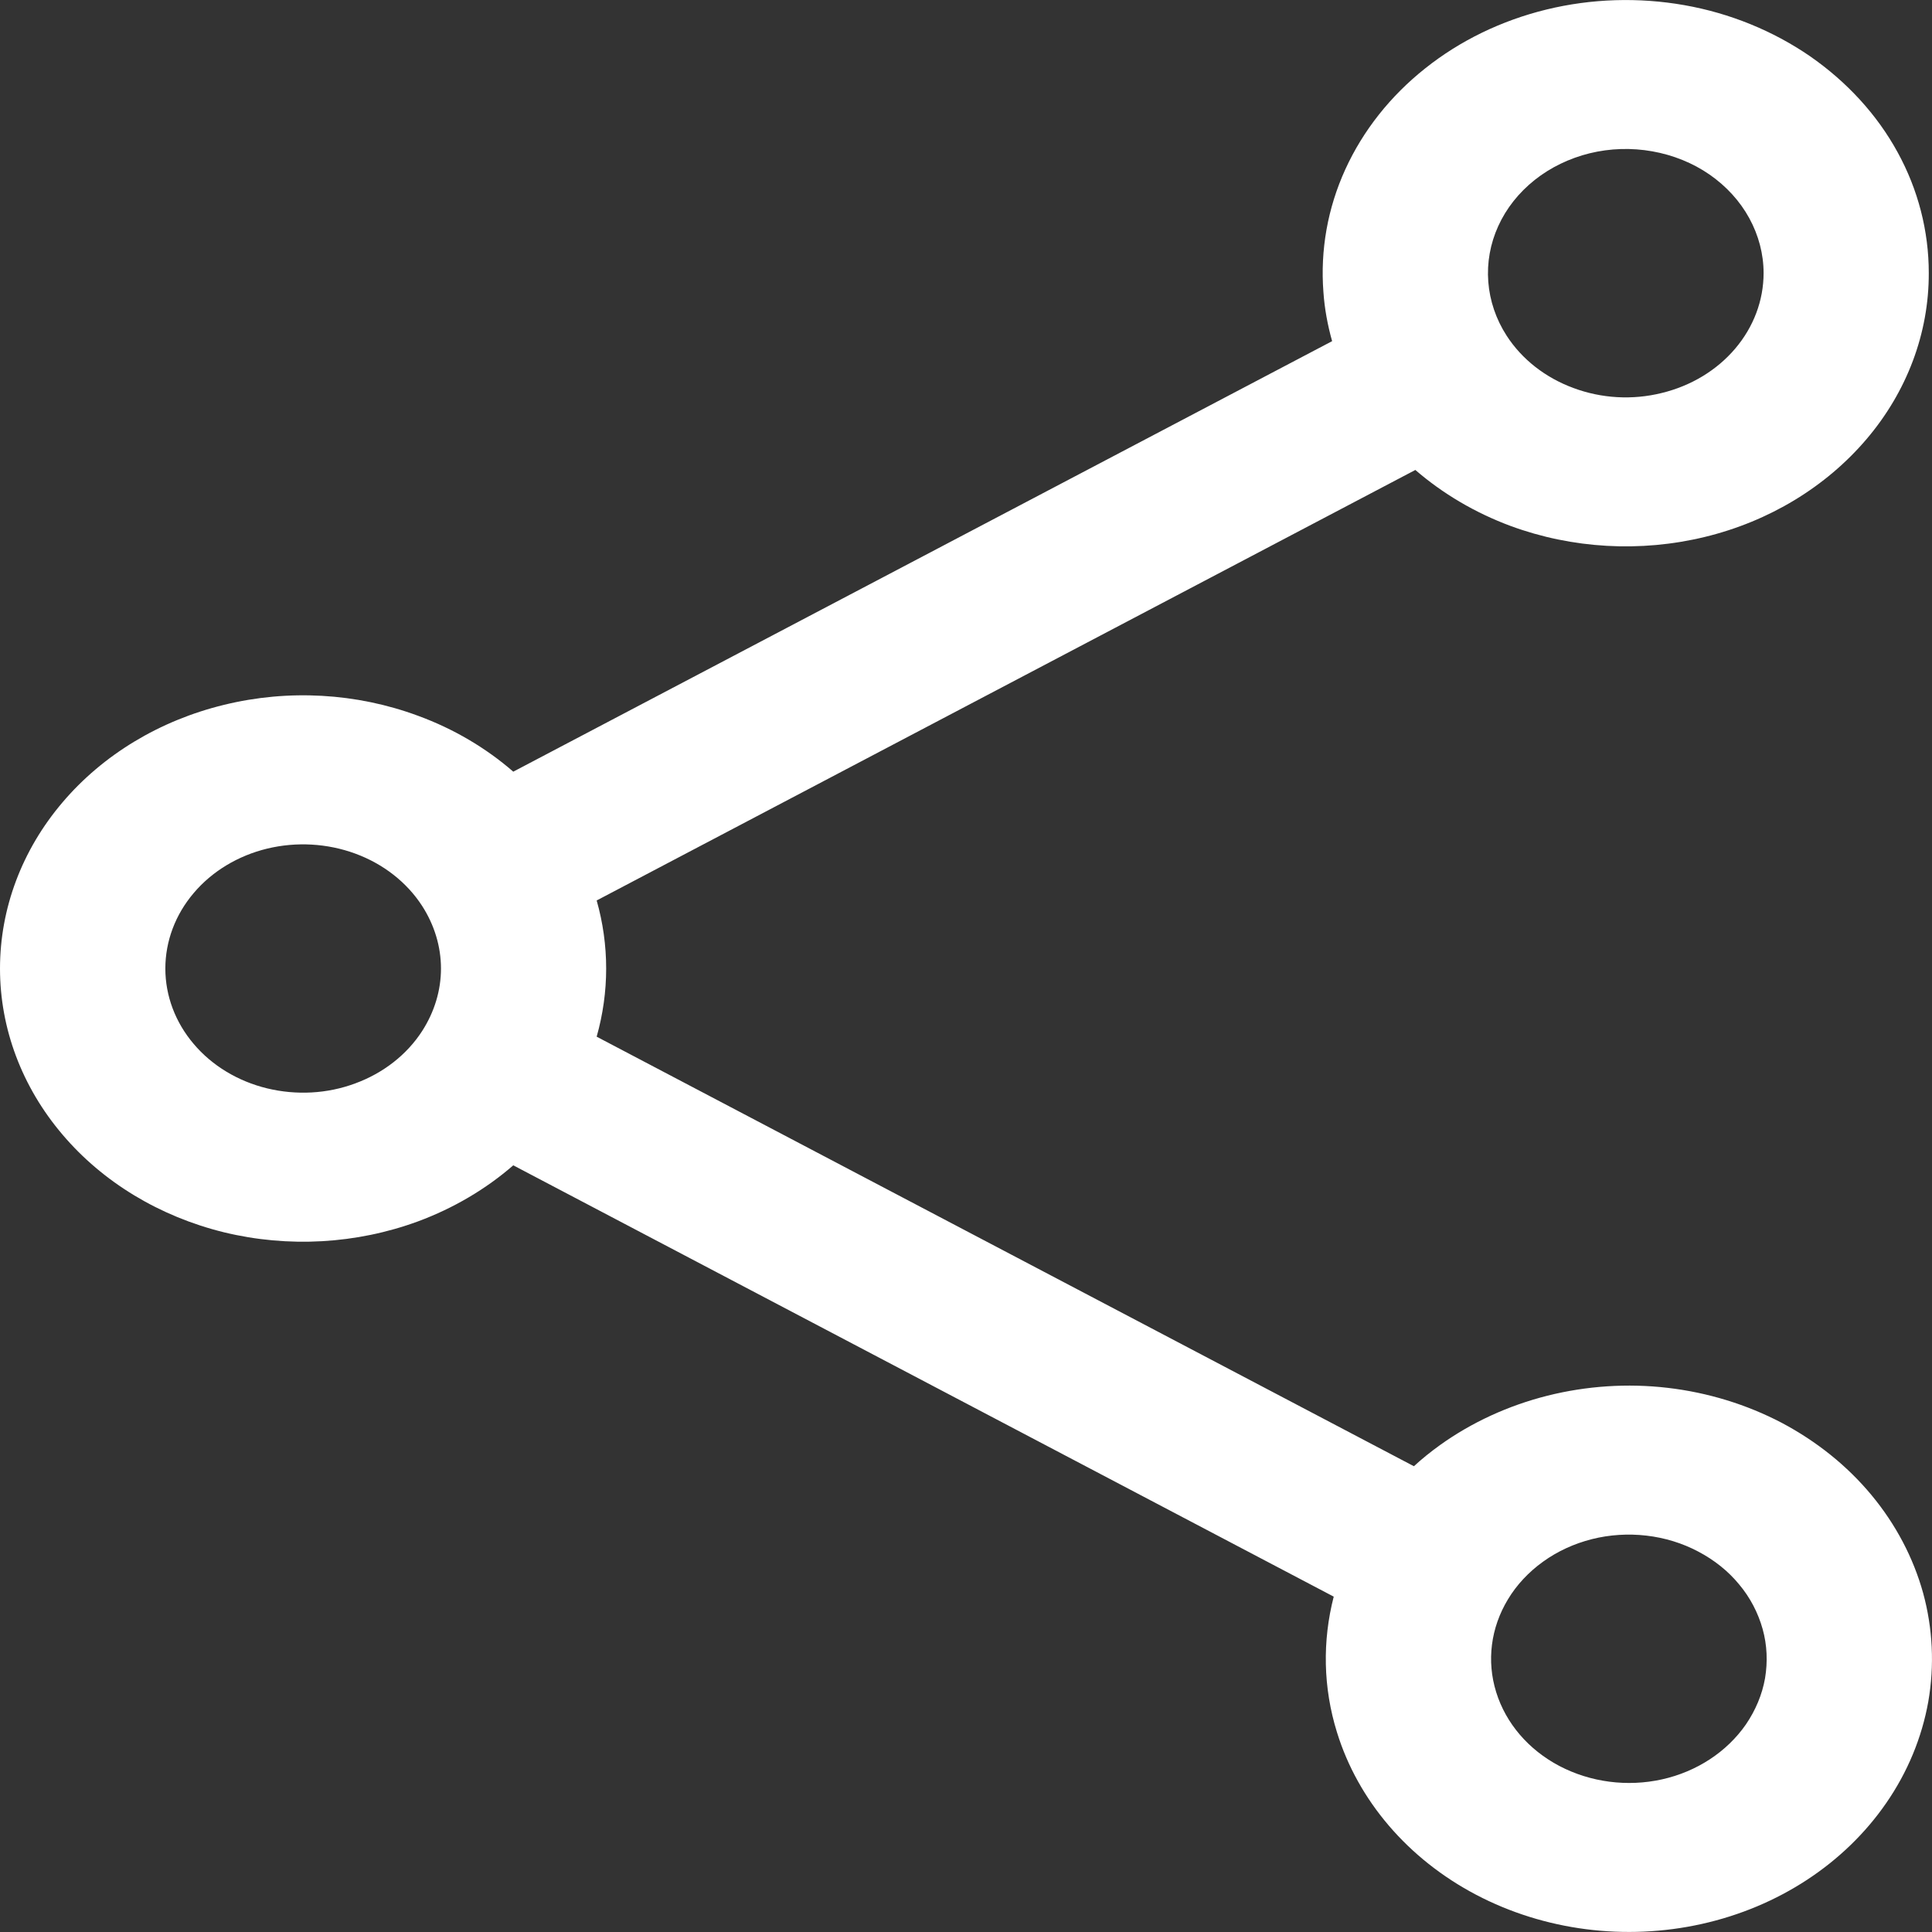 <svg width="12" height="12" viewBox="0 0 12 12" fill="none" xmlns="http://www.w3.org/2000/svg">
<rect x="0" y="0" width="12" height="12" fill="#333333" stroke="none"/>
<path fill-rule="evenodd" clip-rule="evenodd" d="M9.606 0.059C9.885 -0.009 10.178 -0.018 10.462 0.032C10.745 0.082 11.012 0.191 11.242 0.349C11.471 0.508 11.658 0.711 11.786 0.945C11.914 1.178 11.98 1.435 11.98 1.696C11.981 2.069 11.845 2.432 11.593 2.728C11.341 3.024 10.989 3.238 10.589 3.335C10.19 3.432 9.766 3.408 9.383 3.267C9.162 3.185 8.961 3.066 8.791 2.919L3.706 5.593C3.745 5.73 3.765 5.872 3.765 6.016C3.765 6.159 3.745 6.301 3.706 6.439L8.782 9.107C8.833 9.06 8.888 9.016 8.945 8.975C9.142 8.834 9.369 8.73 9.611 8.669C9.854 8.608 10.108 8.591 10.357 8.62C10.607 8.649 10.848 8.723 11.066 8.837C11.283 8.952 11.473 9.104 11.624 9.286C11.775 9.468 11.884 9.675 11.945 9.895C12.005 10.115 12.016 10.344 11.977 10.569C11.937 10.793 11.848 11.008 11.715 11.2C11.456 11.575 11.046 11.844 10.57 11.95C10.095 12.056 9.592 11.991 9.169 11.769C8.746 11.547 8.435 11.184 8.304 10.759C8.218 10.482 8.213 10.193 8.284 9.917L3.188 7.238C3.019 7.385 2.818 7.504 2.597 7.586C2.214 7.727 1.791 7.751 1.391 7.654C0.992 7.556 0.639 7.343 0.388 7.047C0.136 6.751 0 6.388 0 6.016C0 5.643 0.136 5.28 0.388 4.984C0.639 4.688 0.992 4.475 1.391 4.378C1.791 4.28 2.214 4.304 2.597 4.446C2.818 4.527 3.019 4.646 3.188 4.793L8.274 2.119C8.246 2.019 8.227 1.917 8.22 1.814C8.2 1.554 8.246 1.293 8.356 1.052C8.466 0.811 8.636 0.596 8.853 0.424C9.069 0.252 9.327 0.127 9.606 0.059ZM10.263 0.94C10.134 0.917 10.001 0.921 9.874 0.952C9.748 0.983 9.63 1.04 9.532 1.118C9.433 1.197 9.356 1.294 9.306 1.404C9.256 1.514 9.235 1.632 9.244 1.75C9.253 1.868 9.292 1.983 9.358 2.085C9.453 2.232 9.599 2.346 9.773 2.41C9.947 2.475 10.14 2.486 10.321 2.441C10.503 2.397 10.663 2.3 10.777 2.166C10.892 2.031 10.954 1.866 10.954 1.696C10.954 1.578 10.923 1.461 10.865 1.355C10.807 1.249 10.722 1.156 10.618 1.084C10.514 1.012 10.392 0.963 10.263 0.94ZM2.207 5.302C2.033 5.238 1.841 5.227 1.659 5.271C1.478 5.315 1.317 5.412 1.203 5.547C1.089 5.681 1.027 5.846 1.027 6.016C1.027 6.185 1.089 6.35 1.203 6.484C1.317 6.619 1.478 6.716 1.659 6.76C1.841 6.804 2.033 6.794 2.207 6.729C2.381 6.665 2.527 6.551 2.622 6.404C2.698 6.286 2.739 6.152 2.739 6.016C2.739 5.879 2.698 5.745 2.622 5.627C2.527 5.48 2.381 5.366 2.207 5.302ZM10.226 9.538C10.113 9.525 9.998 9.532 9.887 9.56C9.777 9.588 9.674 9.635 9.584 9.7C9.495 9.764 9.42 9.844 9.366 9.934C9.259 10.111 9.233 10.317 9.293 10.51C9.353 10.704 9.494 10.868 9.686 10.969C9.879 11.07 10.107 11.1 10.323 11.052C10.539 11.004 10.726 10.881 10.844 10.711C10.904 10.623 10.945 10.526 10.963 10.424C10.98 10.322 10.976 10.218 10.948 10.118C10.92 10.018 10.871 9.923 10.802 9.841C10.734 9.758 10.647 9.689 10.548 9.637C10.45 9.585 10.34 9.551 10.226 9.538Z" fill="white"/>
</svg>
